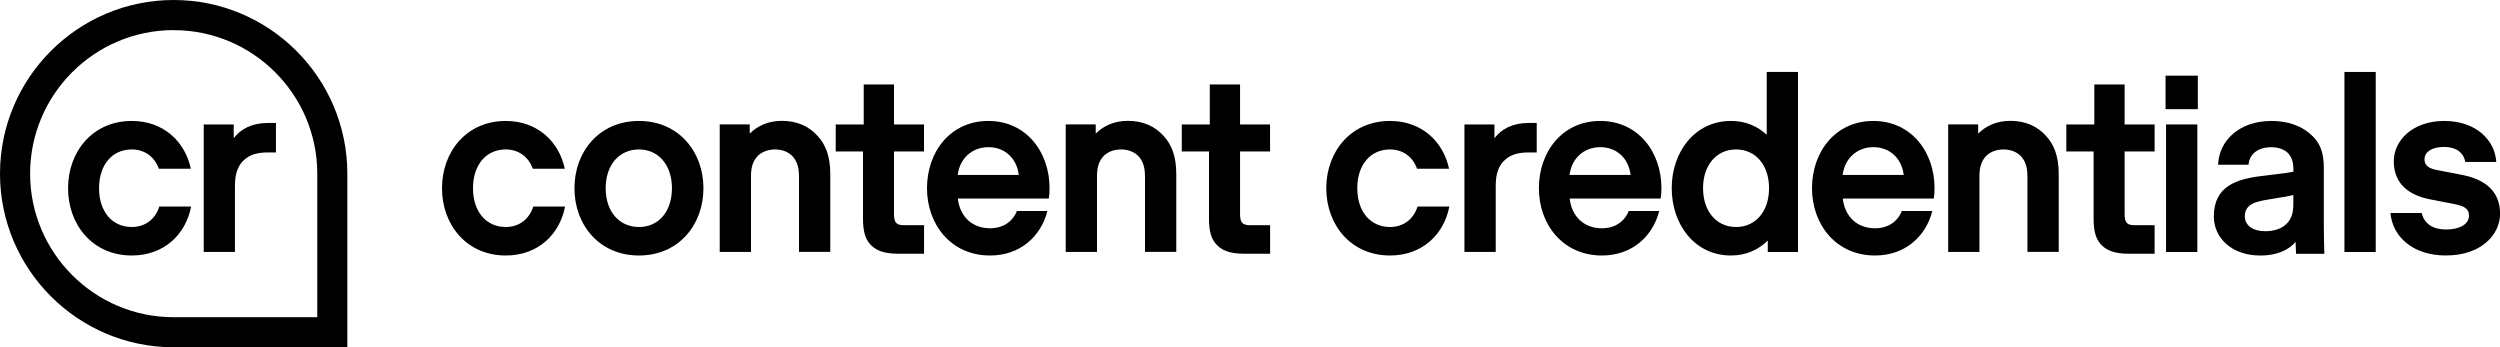 <?xml version="1.0" encoding="UTF-8"?><svg id="a" xmlns="http://www.w3.org/2000/svg" viewBox="0 0 450 62.51"><path d="M91.04,45.99c-7.07,0-11.48-5.54-11.48-12.11s4.41-12.11,11.48-12.11c5.72,0,9.59,3.74,10.62,8.6h-5.76c-.76-2.16-2.57-3.47-4.86-3.47-3.56,0-5.9,2.79-5.9,6.98s2.34,6.98,5.9,6.98c2.39,0,4.23-1.39,4.95-3.69h5.72c-.94,5-4.86,8.82-10.67,8.82Z"/><path d="M115.01,45.99c-7.16,0-11.61-5.54-11.61-12.11s4.46-12.11,11.61-12.11,11.61,5.54,11.61,12.11c0,6.57-4.46,12.11-11.61,12.11ZM109.02,33.88c0,4.19,2.43,6.98,5.99,6.98s5.94-2.79,5.94-6.98-2.43-6.98-5.94-6.98c-3.55,0-5.99,2.79-5.99,6.98Z"/><path d="M143.81,31.67c0-1.76-.45-2.79-1.21-3.6-.72-.72-1.8-1.17-3.06-1.17-1.35,0-2.43.45-3.15,1.17-.76.81-1.21,1.85-1.21,3.6v13.68h-5.63v-22.96h5.4v1.66c1.4-1.4,3.33-2.3,5.81-2.3,2.7,0,4.86.99,6.39,2.7,1.44,1.53,2.3,3.65,2.3,6.89v14h-5.63v-13.68h0Z"/><path d="M161.64,45.67c-2.7,0-4.14-.67-5.09-1.8-.81-.95-1.21-2.25-1.21-4.55v-12.06h-4.91v-4.86h5.04v-7.2h5.45v7.2h5.4v4.86h-5.4v11.21c0,1.39.27,2.07,1.76,2.07h3.65v5.13h-4.68Z"/><path d="M178.2,45.99c-6.98,0-11.34-5.54-11.34-12.11s4.23-12.11,11.03-12.11,11.03,5.54,11.03,12.11c0,.68-.04,1.3-.13,1.85h-16.38c.36,3.24,2.57,5.36,5.81,5.36,2.3,0,4.05-1.17,4.82-3.11h5.49c-1.17,4.59-4.91,8.01-10.31,8.01ZM172.4,31.49h10.98c-.36-2.97-2.48-5-5.45-5s-5.18,2.03-5.54,5Z"/><path d="M206.09,31.67c0-1.76-.45-2.79-1.21-3.6-.72-.72-1.8-1.17-3.06-1.17-1.35,0-2.43.45-3.15,1.17-.77.81-1.21,1.85-1.21,3.6v13.68h-5.63v-22.96h5.4v1.66c1.4-1.4,3.33-2.3,5.81-2.3,2.7,0,4.86.99,6.39,2.7,1.44,1.53,2.3,3.65,2.3,6.89v14h-5.63v-13.68h0Z"/><path d="M223.92,45.67c-2.7,0-4.14-.67-5.09-1.8-.81-.95-1.21-2.25-1.21-4.55v-12.06h-4.9v-4.86h5.04v-7.2h5.45v7.2h5.4v4.86h-5.4v11.21c0,1.39.27,2.07,1.76,2.07h3.65v5.13h-4.68Z"/><path d="M250.21,45.99c-7.07,0-11.48-5.54-11.48-12.11s4.41-12.11,11.48-12.11c5.72,0,9.59,3.74,10.62,8.6h-5.76c-.77-2.16-2.57-3.47-4.86-3.47-3.56,0-5.9,2.79-5.9,6.98s2.34,6.98,5.9,6.98c2.39,0,4.23-1.39,4.95-3.69h5.72c-.95,5-4.86,8.82-10.67,8.82Z"/><path d="M263.6,45.36v-22.96h5.4v2.48c1.26-1.66,3.24-2.75,6.21-2.75h1.4v5.31h-1.44c-2.02,0-3.29.45-4.23,1.3-1.08.9-1.71,2.38-1.71,4.64v11.97h-5.63Z"/><path d="M288.34,45.99c-6.98,0-11.34-5.54-11.34-12.11s4.23-12.11,11.03-12.11,11.03,5.54,11.03,12.11c0,.68-.05,1.3-.14,1.85h-16.38c.36,3.24,2.57,5.36,5.81,5.36,2.3,0,4.05-1.17,4.82-3.11h5.49c-1.17,4.59-4.91,8.01-10.31,8.01ZM282.53,31.49h10.98c-.36-2.97-2.48-5-5.45-5s-5.18,2.03-5.54,5Z"/><path d="M318.2,45.36v-2.07c-1.67,1.67-3.92,2.7-6.62,2.7-6.57,0-10.67-5.63-10.67-12.11s4.1-12.11,10.67-12.11c2.61,0,4.77.95,6.43,2.48v-11.3h5.63v32.41h-5.45ZM306.55,33.88c0,4.14,2.39,6.98,5.94,6.98s5.94-2.84,5.94-6.98-2.39-6.98-5.94-6.98-5.94,2.84-5.94,6.98Z"/><path d="M337.5,45.99c-6.98,0-11.34-5.54-11.34-12.11s4.23-12.11,11.03-12.11,11.03,5.54,11.03,12.11c0,.68-.05,1.3-.14,1.85h-16.38c.36,3.24,2.57,5.36,5.81,5.36,2.3,0,4.05-1.17,4.82-3.11h5.49c-1.17,4.59-4.91,8.01-10.31,8.01ZM331.69,31.49h10.98c-.36-2.97-2.48-5-5.45-5s-5.18,2.03-5.54,5Z"/><path d="M364.93,31.67c0-1.76-.45-2.79-1.21-3.6-.72-.72-1.8-1.17-3.06-1.17-1.35,0-2.43.45-3.15,1.17-.76.81-1.21,1.85-1.21,3.6v13.68h-5.63v-22.96h5.4v1.66c1.4-1.4,3.33-2.3,5.81-2.3,2.7,0,4.86.99,6.39,2.7,1.44,1.53,2.3,3.65,2.3,6.89v14h-5.63v-13.68h0Z"/><path d="M383.15,45.67c-2.7,0-4.14-.67-5.09-1.8-.81-.95-1.21-2.25-1.21-4.55v-12.06h-4.91v-4.86h5.04v-7.2h5.45v7.2h5.4v4.86h-5.4v11.21c0,1.39.27,2.07,1.76,2.07h3.64v5.13h-4.68Z"/><path d="M389.89,45.36v-22.96h5.63v22.96h-5.63ZM389.8,19.65v-6.03h5.81v6.03h-5.81Z"/><path d="M406.82,45.99c-5.09,0-8.33-3.15-8.33-7.02,0-5.4,3.96-6.8,9.05-7.34l2.16-.27c1.21-.13,2.2-.27,3.11-.45v-.49c0-1.4-.4-2.3-1.04-2.93-.67-.63-1.71-.99-2.93-.99-2.39,0-3.96,1.21-4.1,3.15h-5.49c.18-4.32,3.78-7.88,9.63-7.88,2.84,0,5.18.85,6.75,2.16,2.03,1.66,2.66,3.51,2.66,6.35v10.26c0,2.03.05,3.65.09,5.09v.05h-5.09l-.09-2.16c-1.21,1.53-3.47,2.48-6.39,2.48ZM404.07,38.92c0,1.67,1.44,2.7,3.69,2.7,1.62,0,2.97-.49,3.78-1.3.81-.77,1.26-1.8,1.26-3.56v-1.66c-1.08.27-1.71.36-2.88.54l-1.62.27c-2.11.36-4.23.76-4.23,3.01Z"/><path d="M422,45.36V12.95h5.63v32.41h-5.63Z"/><path d="M440.32,45.99c-6.17,0-9.68-3.51-10.04-7.65h5.63c.45,1.98,2.07,2.97,4.41,2.97s4.1-.9,4.1-2.52c0-1.26-.95-1.71-2.52-2.03l-4.36-.85c-4.73-.9-6.66-3.47-6.66-6.89,0-3.69,3.33-7.25,9.09-7.25s9.14,3.51,9.36,7.38h-5.58c-.32-1.76-1.71-2.7-3.83-2.7s-3.51.85-3.51,2.25c0,1.08.77,1.66,2.39,1.93l4.37.85c4.64.9,6.84,3.33,6.84,6.98,0,3.92-3.56,7.52-9.68,7.52Z"/><path d="M23.73,45.99c-7.07,0-11.48-5.54-11.48-12.11s4.41-12.11,11.48-12.11c5.72,0,9.59,3.74,10.62,8.6h-5.76c-.76-2.16-2.57-3.47-4.86-3.47-3.56,0-5.9,2.79-5.9,6.98s2.34,6.98,5.9,6.98c2.38,0,4.23-1.39,4.95-3.69h5.72c-.94,5-4.86,8.82-10.67,8.82Z"/><path d="M36.67,45.36v-22.96h5.4v2.48c1.26-1.66,3.24-2.75,6.21-2.75h1.39v5.31h-1.44c-2.03,0-3.29.45-4.23,1.3-1.08.9-1.71,2.39-1.71,4.64v11.97h-5.63Z"/><path d="M62.52,62.51h-31.26C14.02,62.51,0,48.49,0,31.26S14.02,0,31.26,0s31.26,14.02,31.26,31.26v31.25ZM31.26,5.42c-14.25,0-25.84,11.59-25.84,25.84s11.59,25.84,25.84,25.84h25.85v-25.83c0-14.25-11.59-25.84-25.84-25.84Z"/></svg>